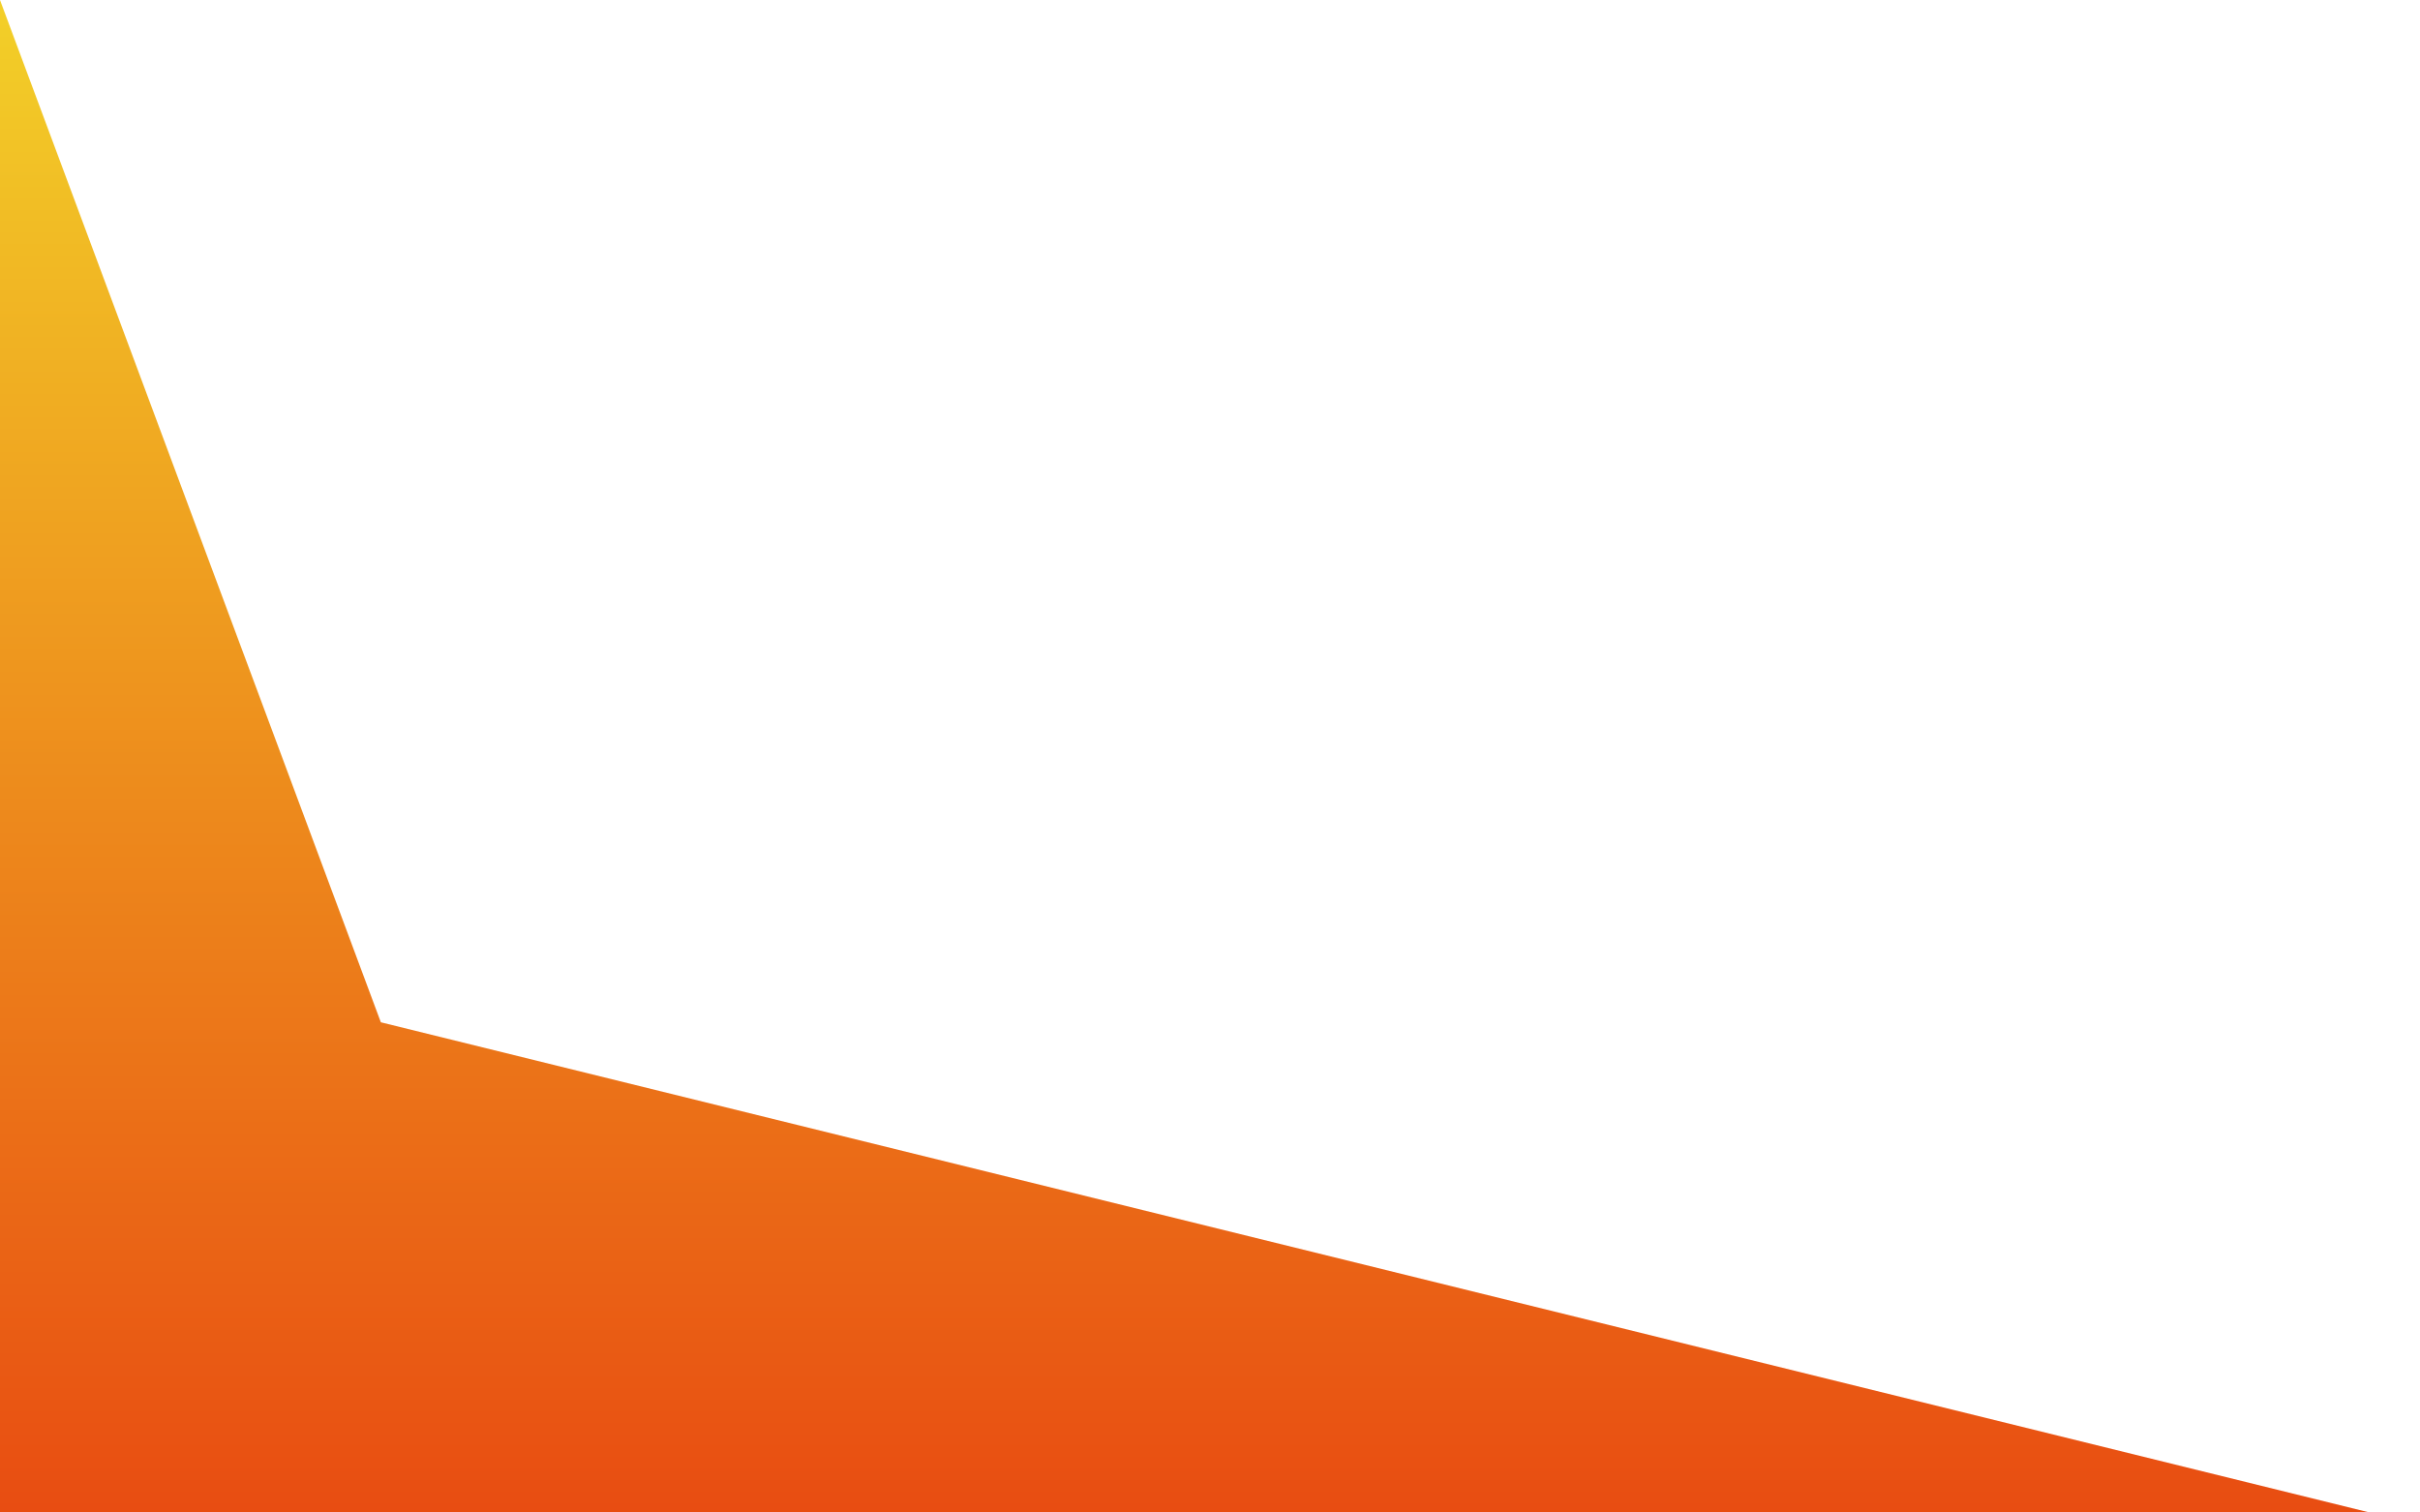 <svg width="32" height="20" viewBox="0 0 32 20" fill="none" xmlns="http://www.w3.org/2000/svg">
<path d="M0 20H31.333L5.036 13.518L0 0V20Z" fill="url(#paint0_linear_102_13484)"/>
<defs>
<linearGradient id="paint0_linear_102_13484" x1="25.116" y1="20.417" x2="25.116" y2="-2.5" gradientUnits="userSpaceOnUse">
<stop stop-color="#E84A11"/>
<stop offset="1" stop-color="#F4E02B"/>
</linearGradient>
</defs>
</svg>
